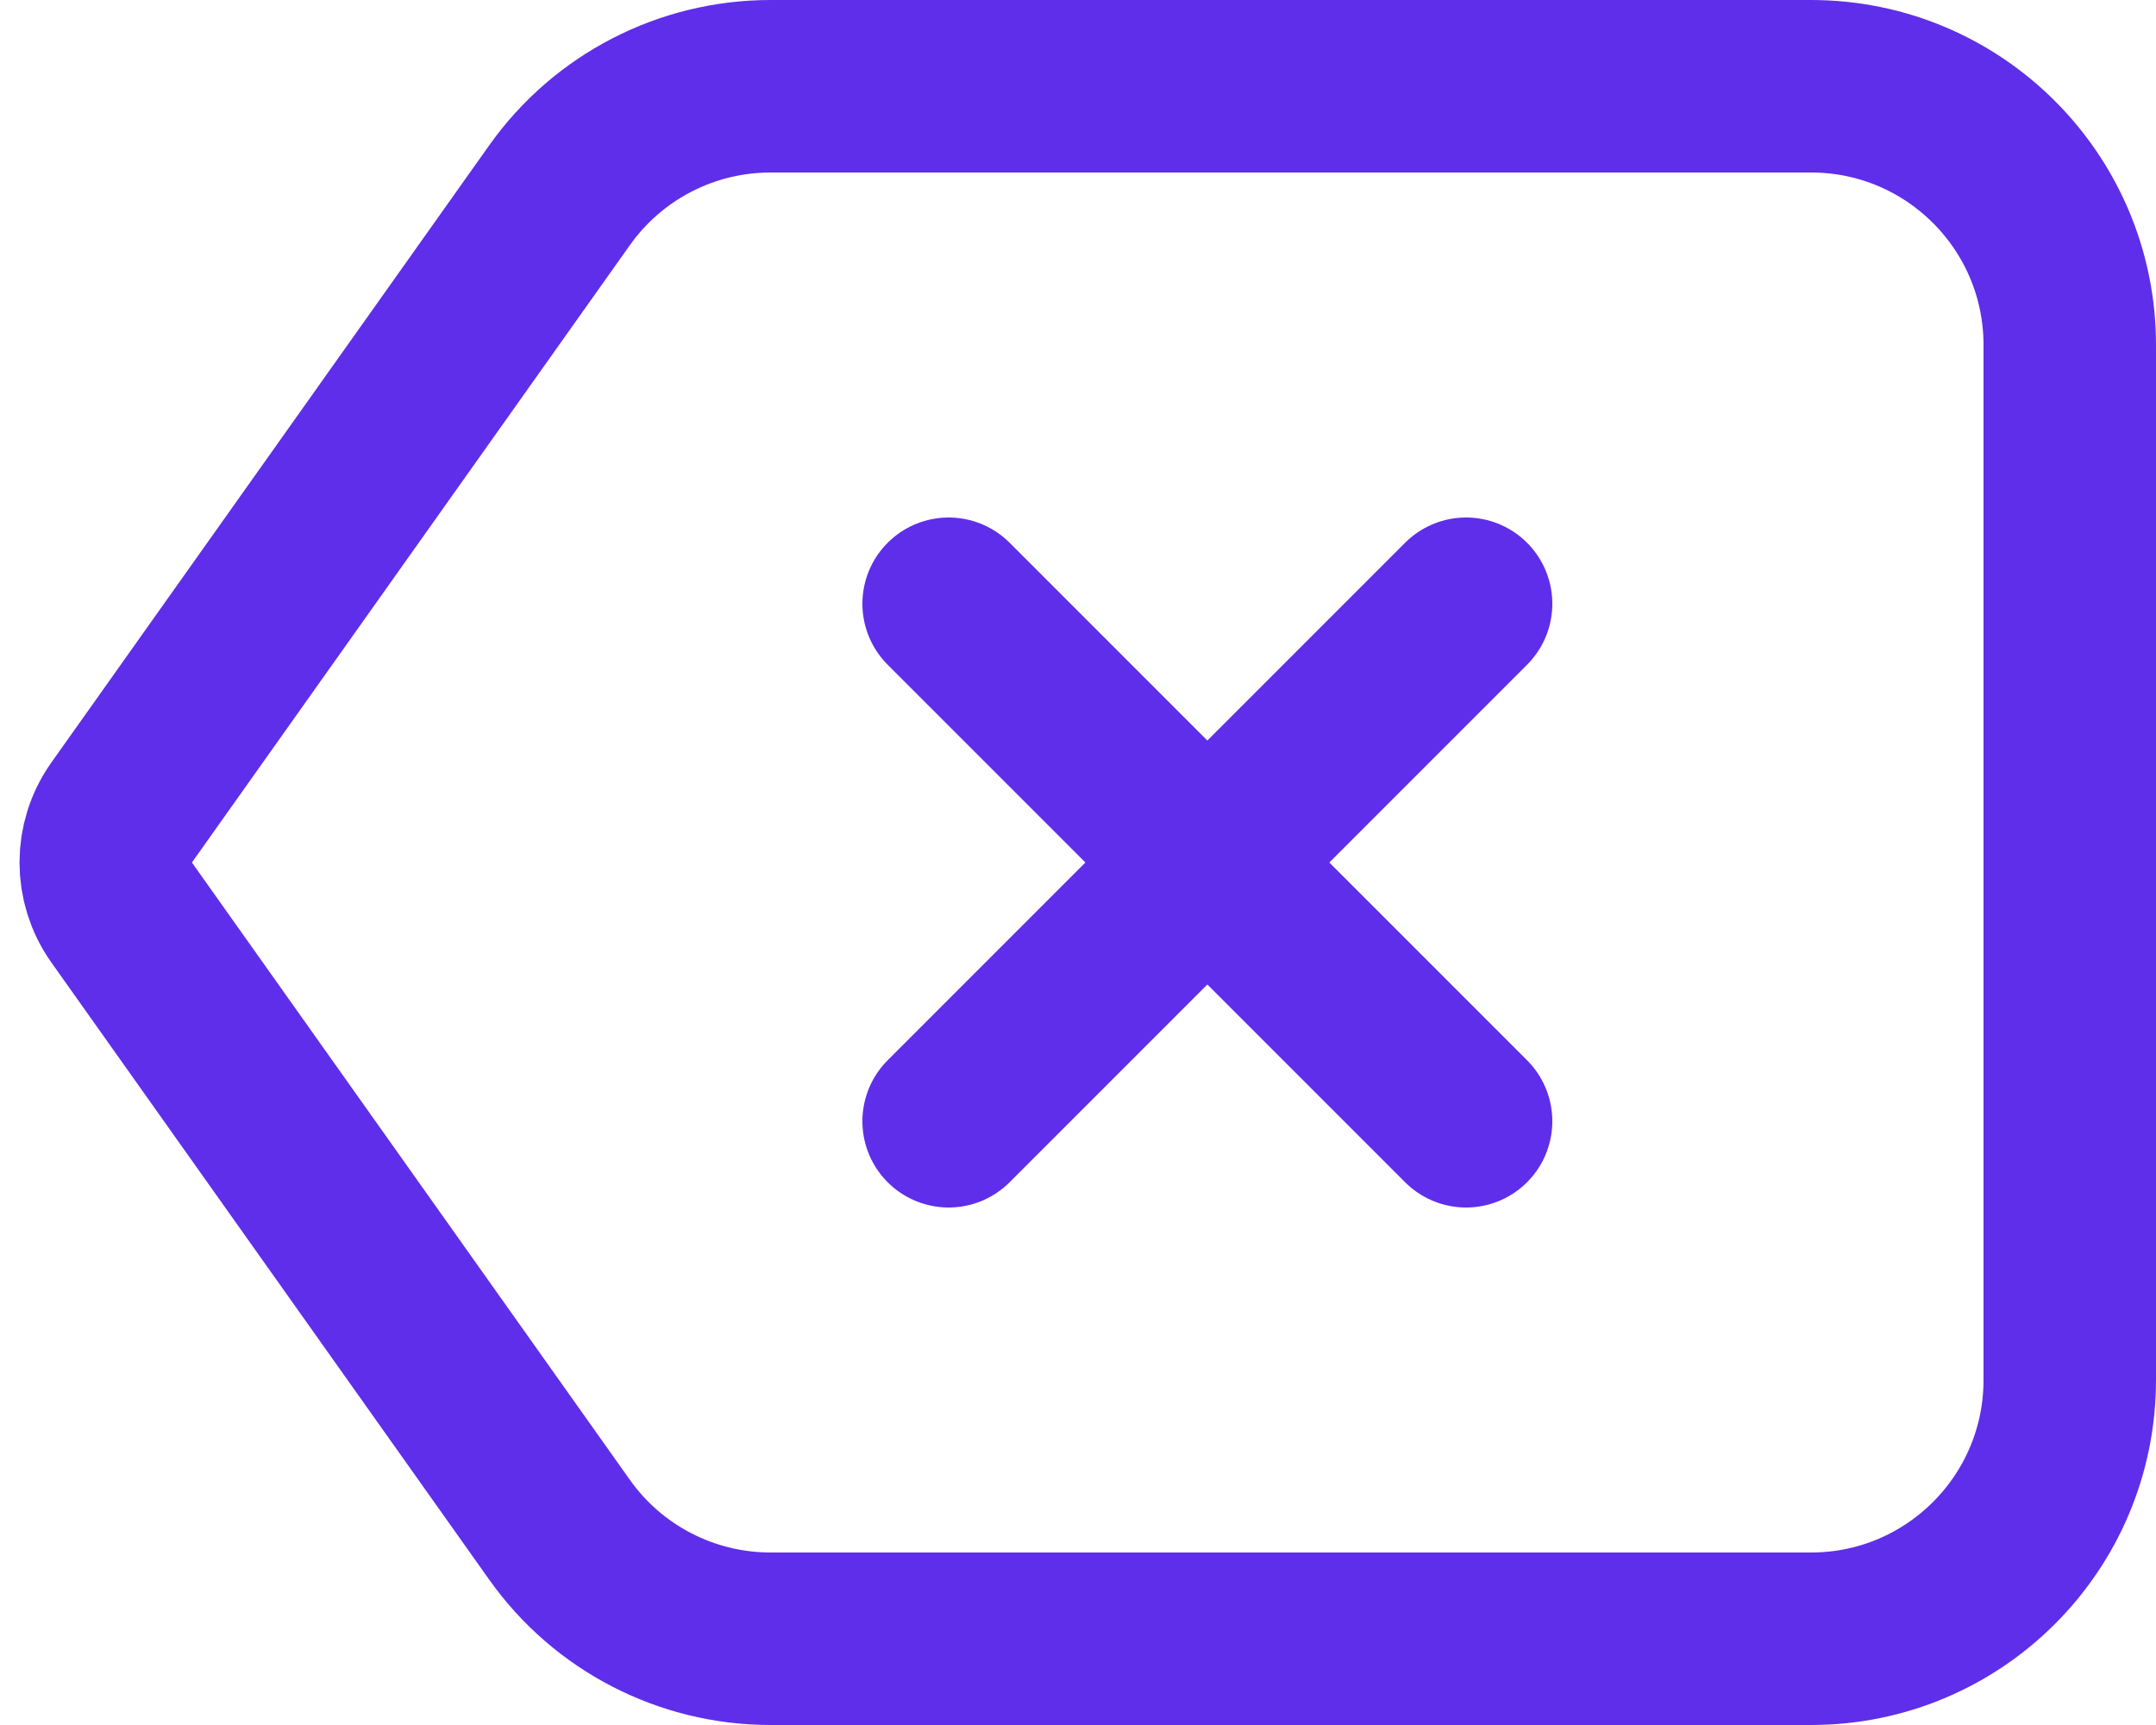 <svg width="25" height="20" viewBox="0 0 25 20" fill="none" xmlns="http://www.w3.org/2000/svg">
<path d="M6.488 2.264C7.05 1.471 7.962 1 8.935 1H21C22.657 1 24 2.343 24 4V16C24 17.657 22.657 19 21 19H8.935C7.962 19 7.05 18.529 6.488 17.736L1.41 10.579C1.165 10.232 1.165 9.768 1.41 9.421L6.488 2.264Z" stroke="#5F2EEA" stroke-width="2"/>
<path d="M11 7L17 13" stroke="#5F2EEA" stroke-width="2" stroke-linecap="round" stroke-linejoin="round"/>
<path d="M11 13L17 7" stroke="#5F2EEA" stroke-width="2" stroke-linecap="round" stroke-linejoin="round"/>
</svg>
